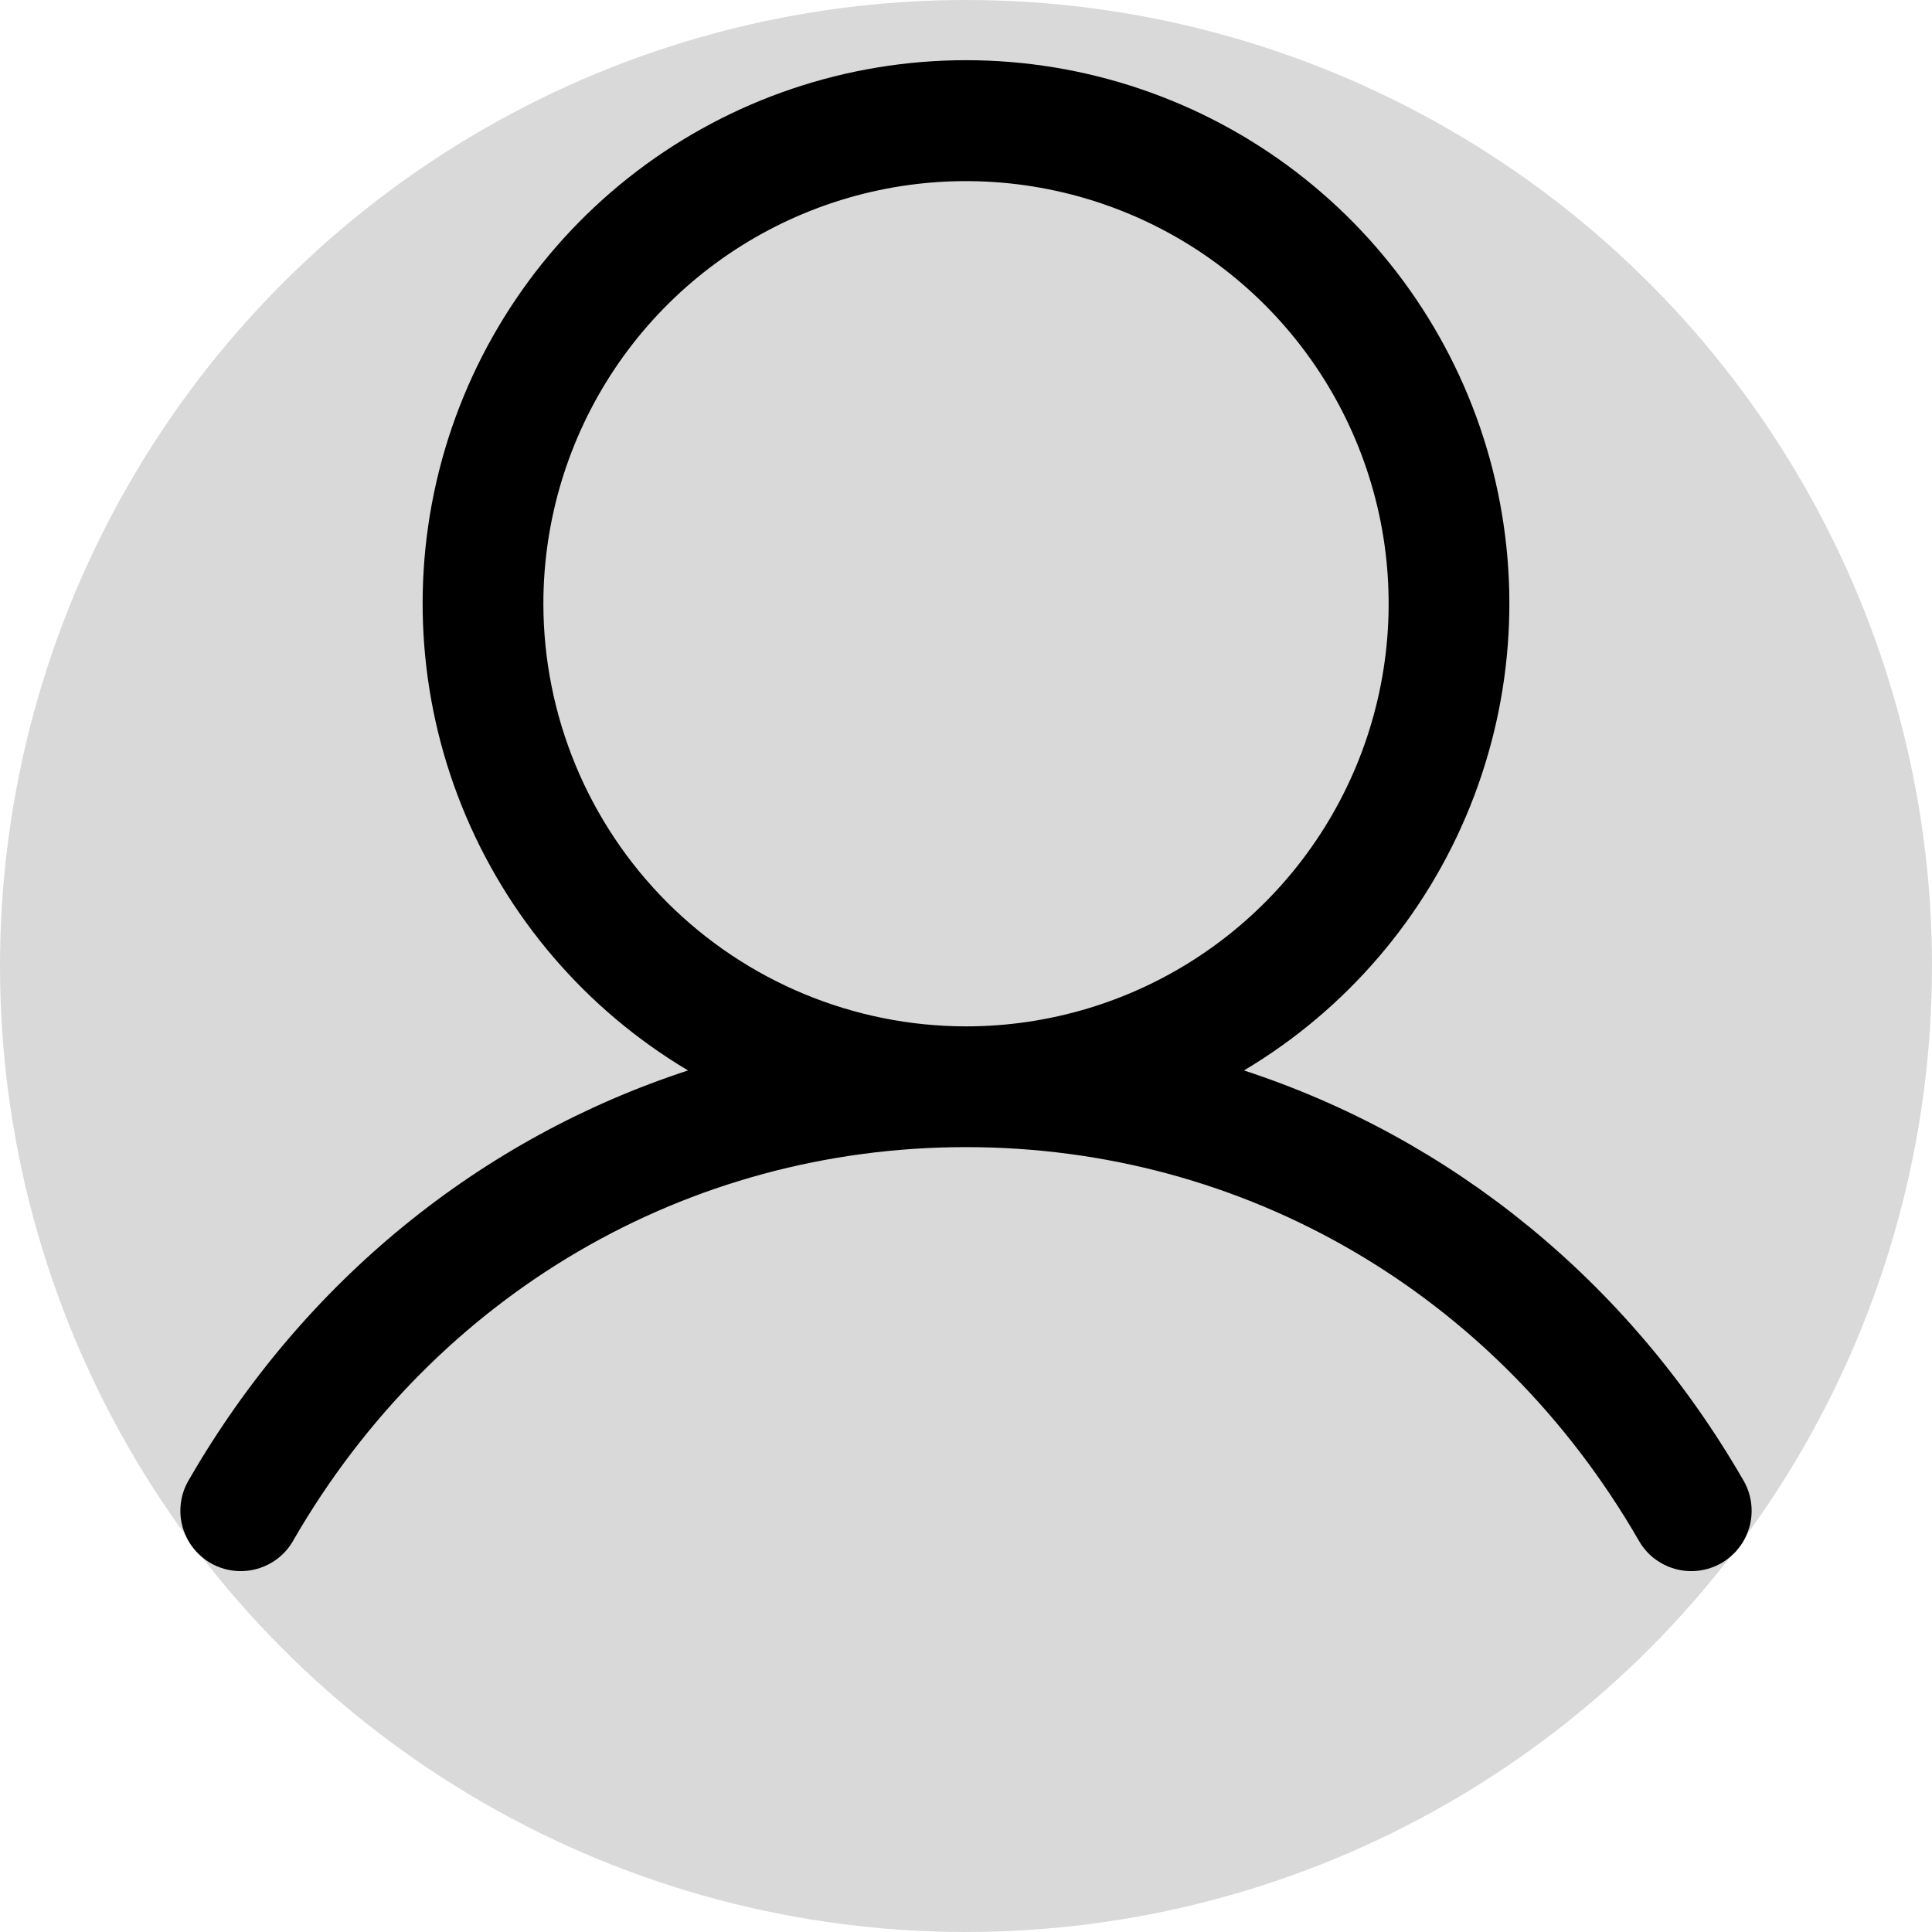 <svg width="32" height="32" viewBox="0 0 32 32" fill="none" xmlns="http://www.w3.org/2000/svg">
<g clip-path="url(#clip0_6_9)">
<circle cx="16" cy="16" r="16" fill="#D9D9D9"/>
<path d="M28.865 24.5C26.961 21.209 24.027 18.849 20.604 17.73C22.297 16.722 23.613 15.186 24.349 13.357C25.085 11.529 25.2 9.509 24.678 7.609C24.155 5.709 23.023 4.033 21.455 2.838C19.887 1.644 17.971 0.997 16 0.997C14.029 0.997 12.113 1.644 10.545 2.838C8.977 4.033 7.845 5.709 7.322 7.609C6.8 9.509 6.915 11.529 7.651 13.357C8.387 15.186 9.703 16.722 11.396 17.73C7.973 18.848 5.039 21.207 3.135 24.5C3.065 24.614 3.019 24.741 2.999 24.872C2.979 25.005 2.985 25.139 3.018 25.269C3.051 25.398 3.109 25.52 3.19 25.626C3.271 25.733 3.372 25.822 3.487 25.889C3.603 25.956 3.731 25.998 3.863 26.015C3.996 26.032 4.13 26.021 4.259 25.985C4.387 25.949 4.507 25.887 4.612 25.804C4.716 25.721 4.803 25.617 4.866 25.5C7.221 21.43 11.384 19 16 19C20.616 19 24.779 21.43 27.134 25.5C27.198 25.617 27.284 25.721 27.388 25.804C27.493 25.887 27.613 25.949 27.741 25.985C27.87 26.021 28.004 26.032 28.137 26.015C28.269 25.998 28.397 25.956 28.513 25.889C28.628 25.822 28.729 25.733 28.81 25.626C28.891 25.52 28.949 25.398 28.982 25.269C29.015 25.139 29.021 25.005 29.001 24.872C28.981 24.741 28.935 24.614 28.865 24.5ZM9 10C9 8.616 9.411 7.262 10.18 6.111C10.949 4.96 12.042 4.063 13.321 3.533C14.6 3.003 16.008 2.864 17.366 3.135C18.724 3.405 19.971 4.071 20.95 5.05C21.929 6.029 22.595 7.277 22.866 8.634C23.136 9.992 22.997 11.4 22.467 12.679C21.937 13.958 21.04 15.051 19.889 15.82C18.738 16.59 17.384 17 16 17C14.144 16.998 12.365 16.26 11.052 14.948C9.74 13.635 9.002 11.856 9 10Z" fill="black"/>
</g>
<defs>
<clipPath id="clip0_6_9">
<rect width="32" height="32" fill="white"/>
</clipPath>
</defs>
</svg>
